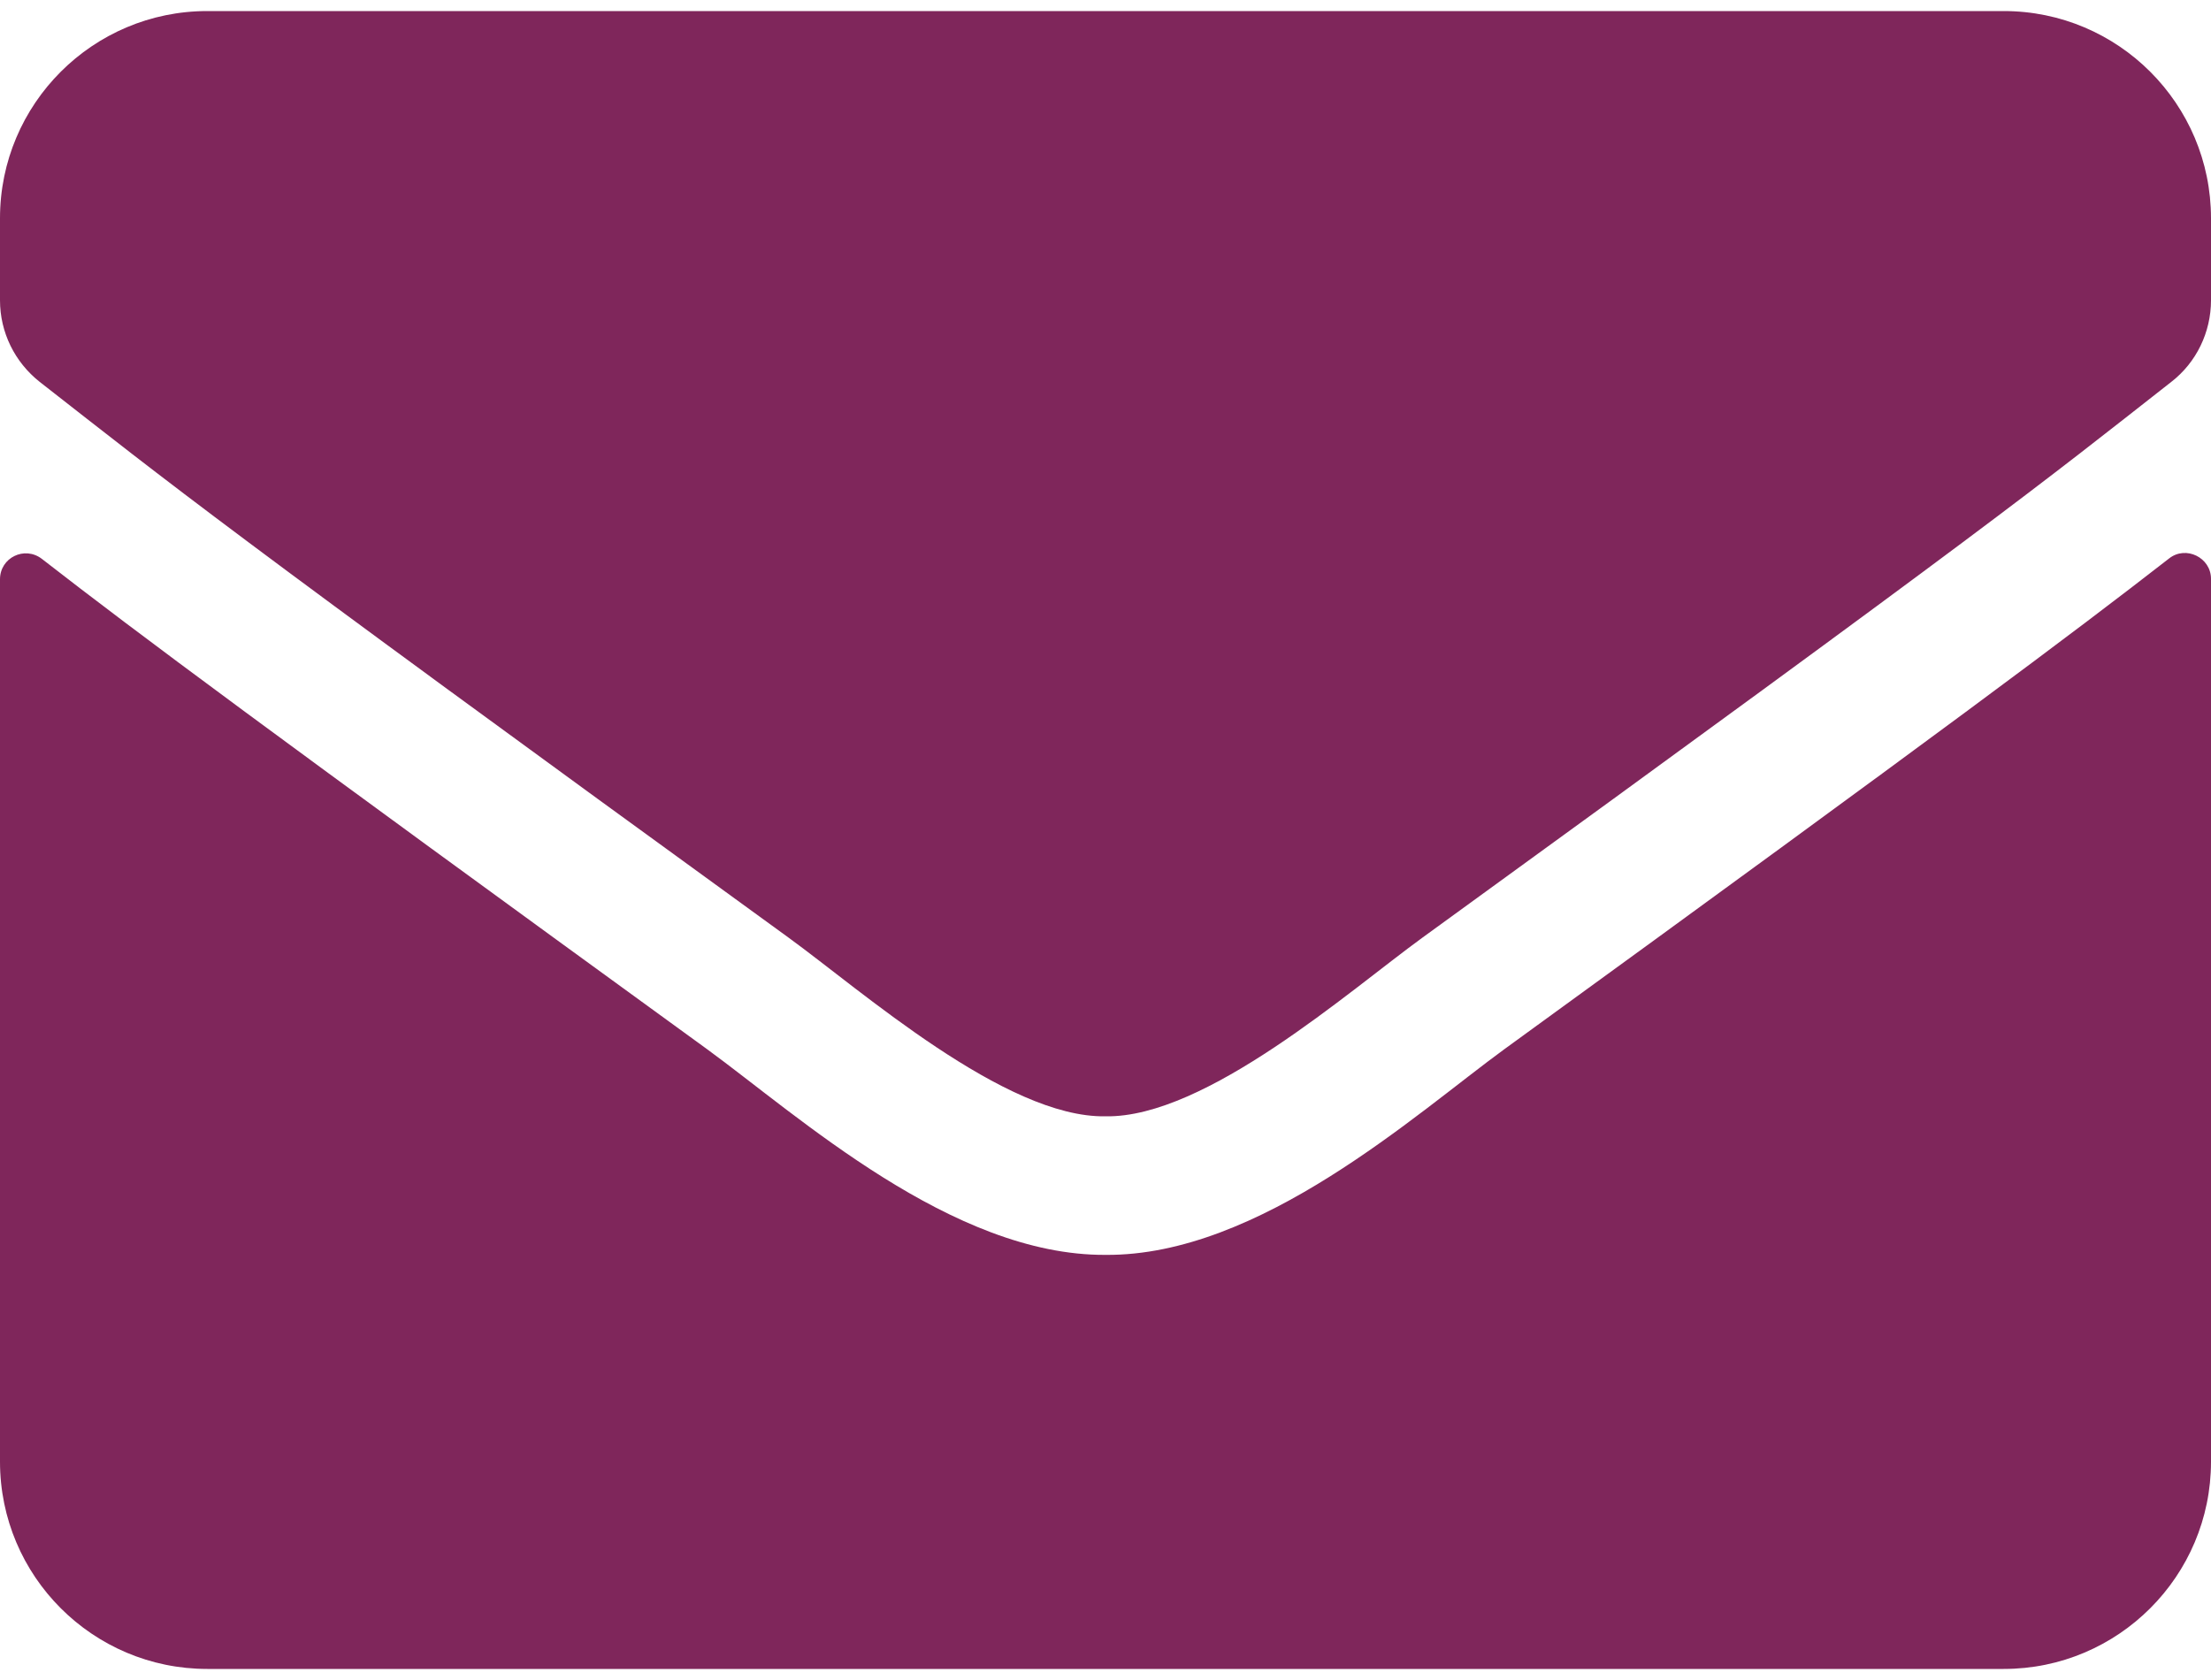 <svg width="25" height="19" viewBox="0 0 25 19" fill="none" xmlns="http://www.w3.org/2000/svg">
<path d="M24.526 6.316C24.717 6.165 25 6.307 25 6.546V16.531C25 17.825 23.95 18.875 22.656 18.875H2.344C1.05 18.875 0 17.825 0 16.531V6.551C0 6.307 0.278 6.17 0.474 6.321C1.567 7.171 3.018 8.25 7.998 11.868C9.028 12.62 10.767 14.202 12.5 14.192C14.243 14.207 16.016 12.591 17.007 11.868C21.987 8.25 23.433 7.166 24.526 6.316ZM12.5 12.625C13.633 12.645 15.264 11.199 16.084 10.604C22.564 5.901 23.057 5.491 24.551 4.319C24.834 4.1 25 3.758 25 3.396V2.469C25 1.175 23.95 0.125 22.656 0.125H2.344C1.05 0.125 0 1.175 0 2.469V3.396C0 3.758 0.166 4.095 0.449 4.319C1.943 5.486 2.437 5.901 8.916 10.604C9.736 11.199 11.367 12.645 12.5 12.625Z" fill="#7F265B"/>
</svg>
